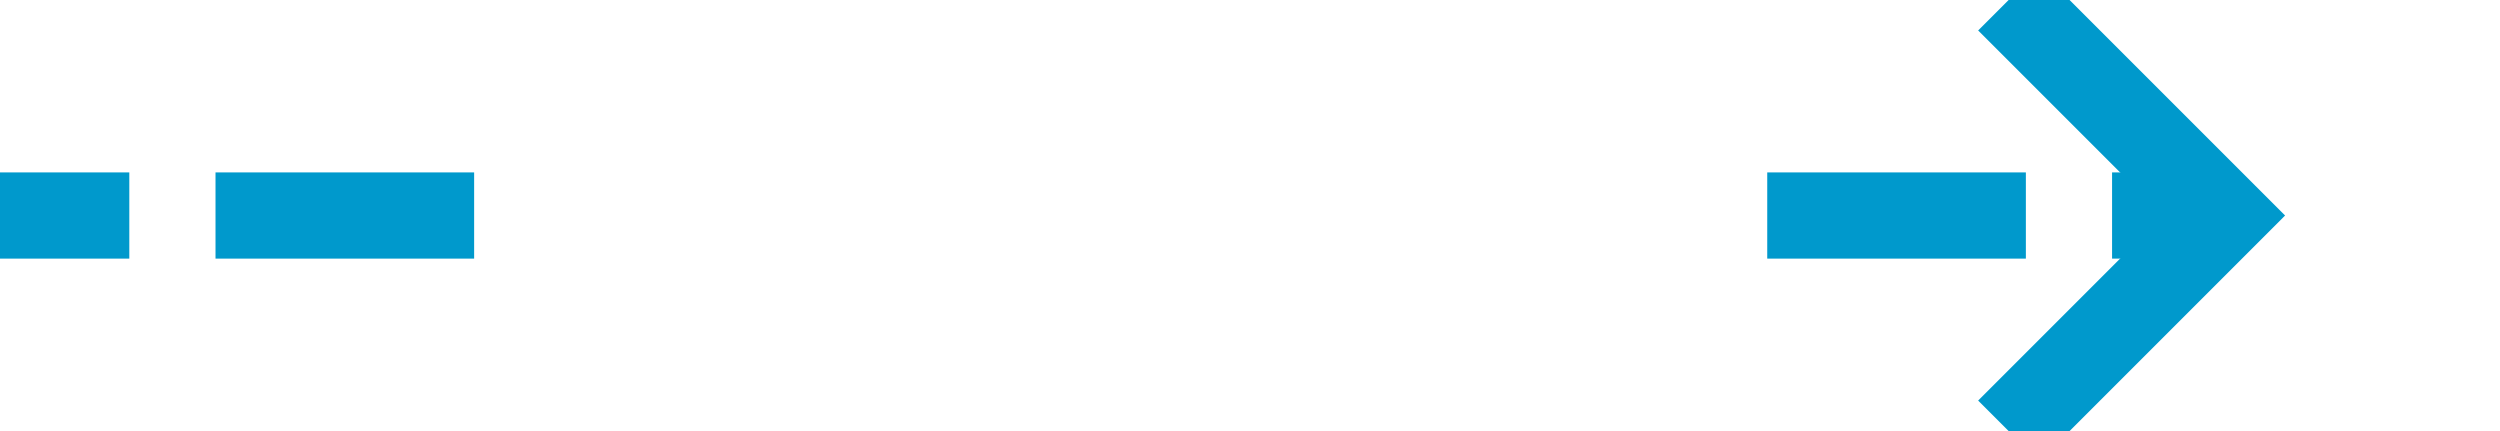 ﻿<?xml version="1.0" encoding="utf-8"?>
<svg version="1.1" xmlns:xlink="http://www.w3.org/1999/xlink" width="58px" height="10px" preserveAspectRatio="xMinYMid meet" viewBox="505 422  58 8" xmlns="http://www.w3.org/2000/svg">
  <defs>
    <mask fill="white" id="clip1700">
      <path d="M 516 413  L 546 413  L 546 438  L 516 438  Z M 505 413  L 568 413  L 568 438  L 505 438  Z " fill-rule="evenodd" />
    </mask>
  </defs>
  <path d="M 516 426  L 505 426  M 546 426  L 556 426  " stroke-width="2" stroke-dasharray="6,2" stroke="#0099cc" fill="none" />
  <path d="M 550.893 421.707  L 555.186 426  L 550.893 430.293  L 552.307 431.707  L 557.307 426.707  L 558.014 426  L 557.307 425.293  L 552.307 420.293  L 550.893 421.707  Z " fill-rule="nonzero" fill="#0099cc" stroke="none" mask="url(#clip1700)" />
</svg>